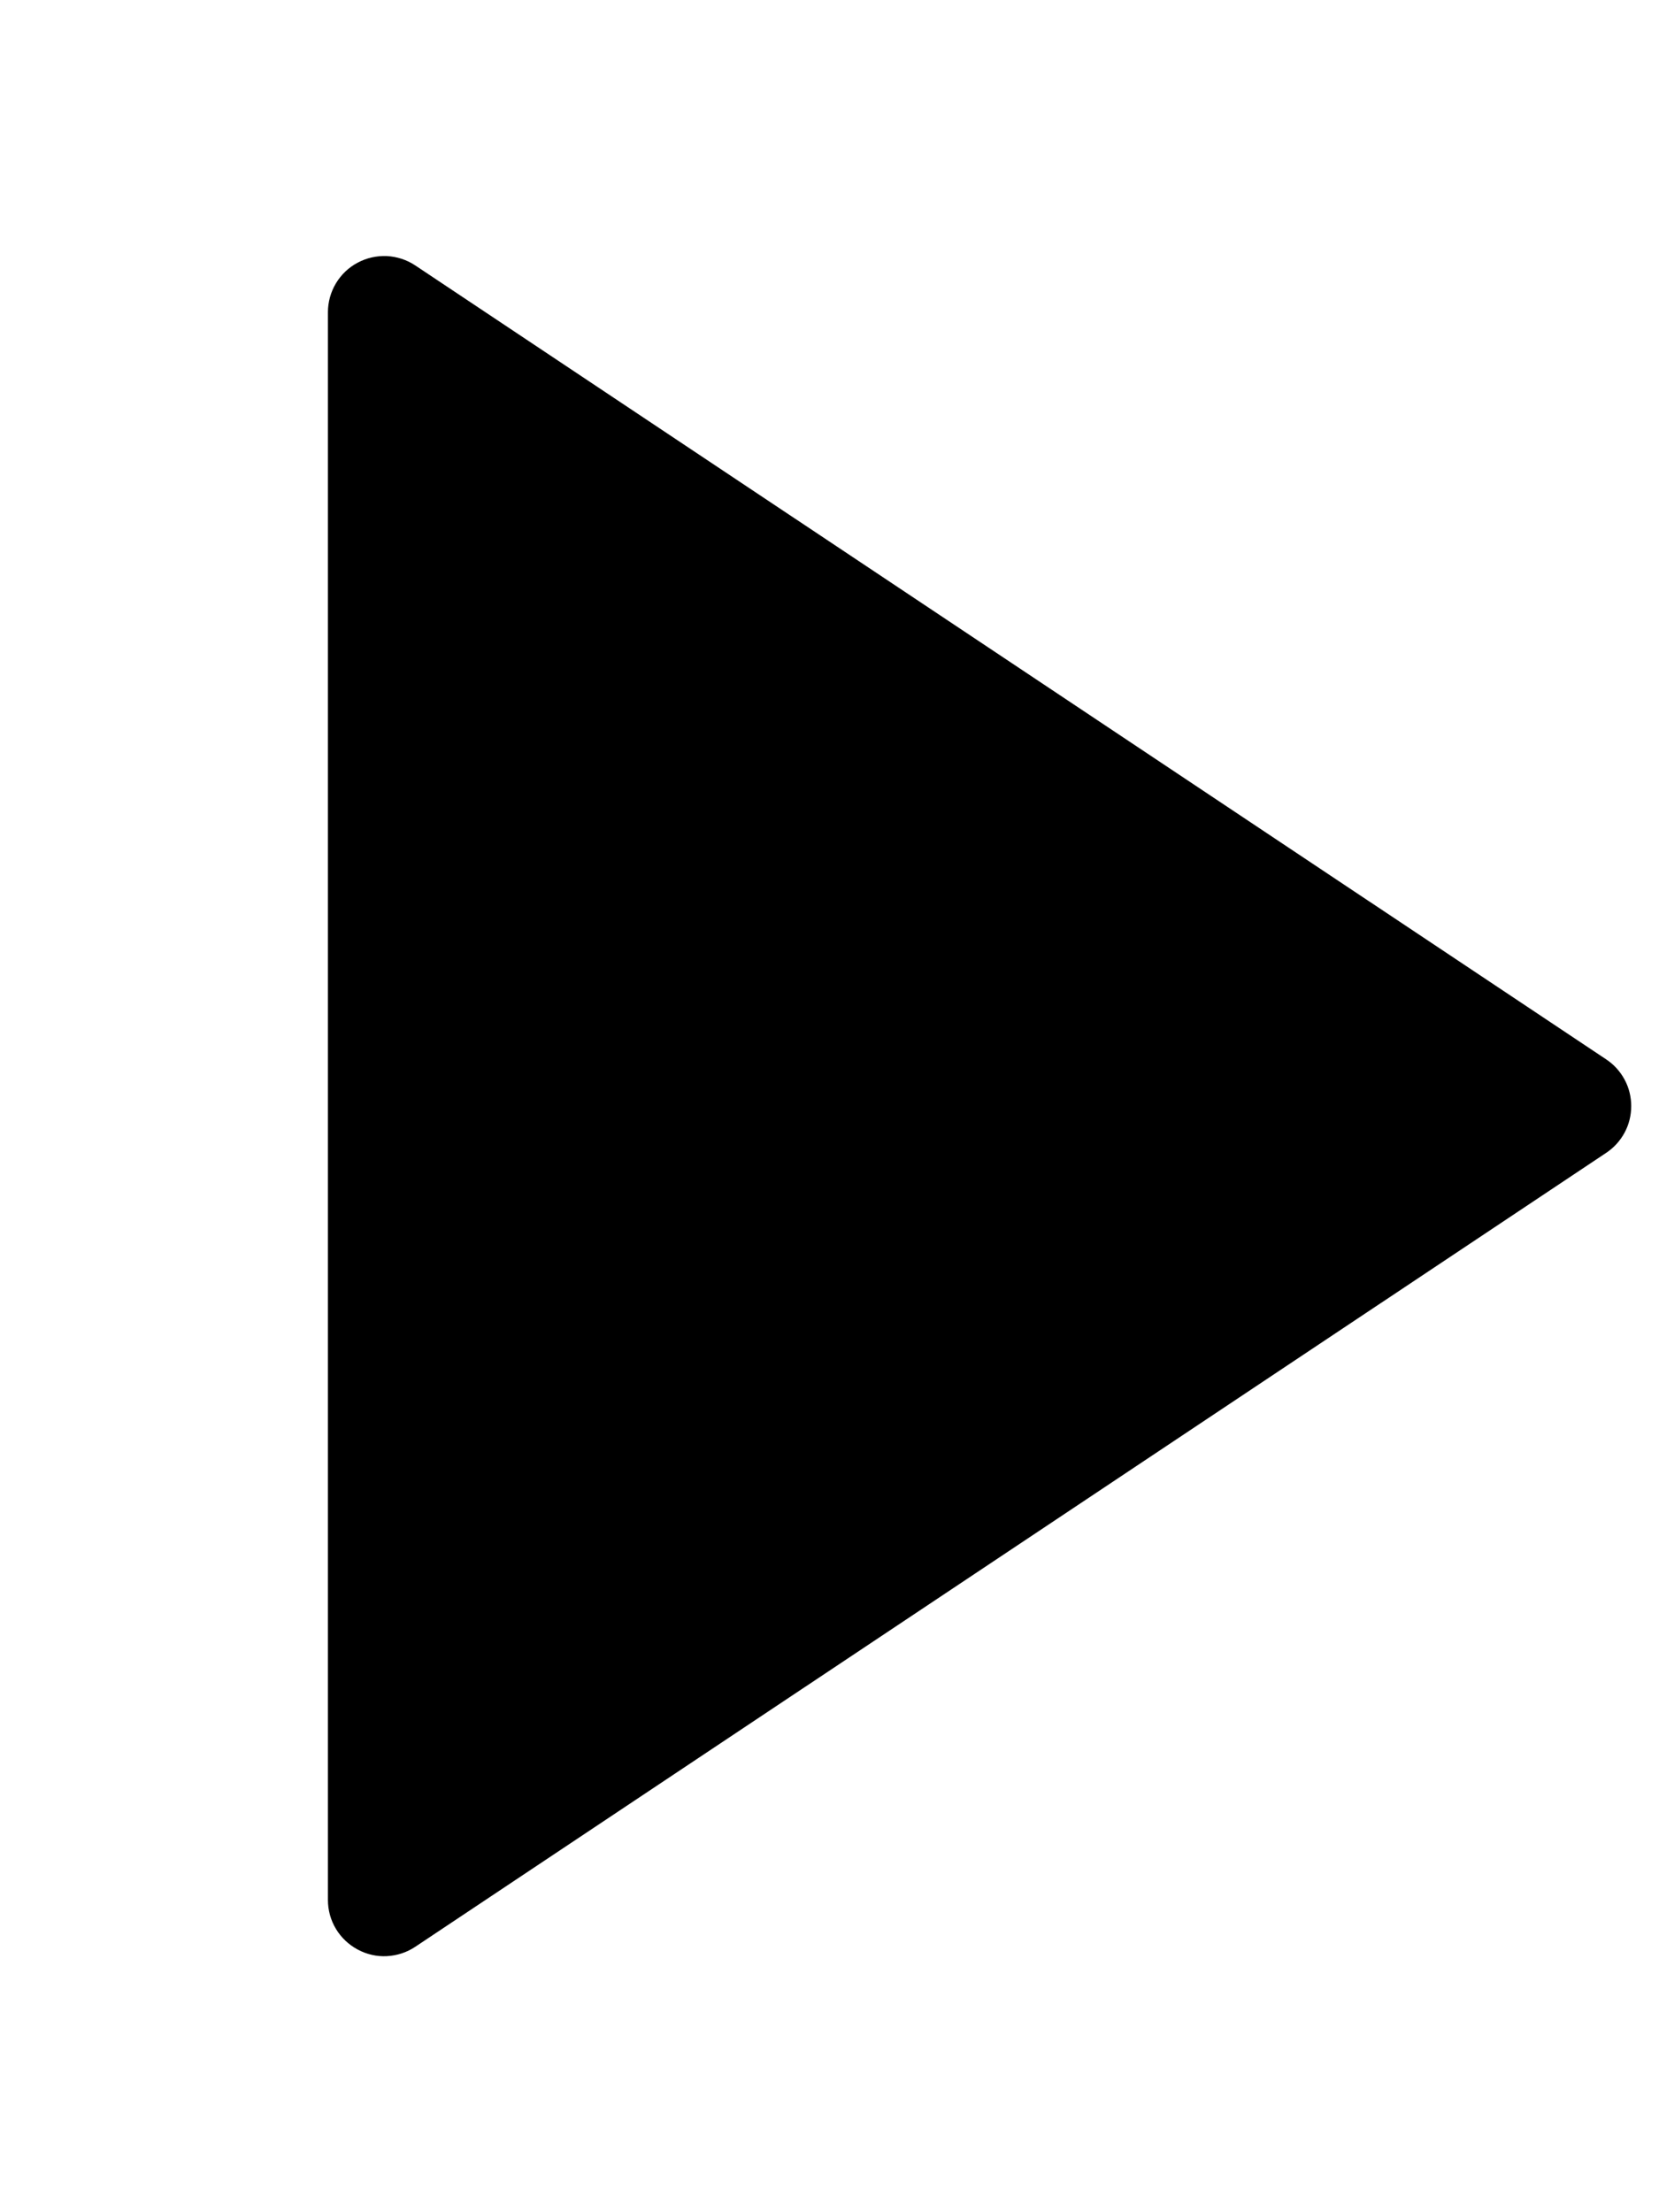 <?xml version="1.0" encoding="UTF-8" standalone="no"?>
<svg
   width="12"
   height="16"
   viewBox="0 0 12 16"
   fill="none"
   version="1.1"
   id="svg4"
   sodipodi:docname="play.svg"
   inkscape:version="1.2.1 (9c6d41e410, 2022-07-14)"
   xmlns:inkscape="http://www.inkscape.org/namespaces/inkscape"
   xmlns:sodipodi="http://sodipodi.sourceforge.net/DTD/sodipodi-0.dtd"
   xmlns="http://www.w3.org/2000/svg"
   xmlns:svg="http://www.w3.org/2000/svg">
  <defs
     id="defs8" />
  <sodipodi:namedview
     id="namedview6"
     pagecolor="#ffffff"
     bordercolor="#000000"
     borderopacity="0.25"
     inkscape:showpageshadow="2"
     inkscape:pageopacity="0.0"
     inkscape:pagecheckerboard="0"
     inkscape:deskcolor="#d1d1d1"
     showgrid="false"
     inkscape:zoom="49.25"
     inkscape:cx="5.9898477"
     inkscape:cy="8"
     inkscape:window-width="1920"
     inkscape:window-height="986"
     inkscape:window-x="-11"
     inkscape:window-y="-11"
     inkscape:window-maximized="1"
     inkscape:current-layer="svg4" />
  <path
     d="m 11.618,8.338 -8.614,5.742 c -0.061,0.041 -0.132,0.064 -0.206,0.068 -0.073,0.004 -0.146,-0.013 -0.211,-0.048 -0.065,-0.035 -0.119,-0.086 -0.157,-0.149 -0.038,-0.063 -0.058,-0.135 -0.058,-0.209 V 2.258 c 3.81e-5,-0.073 0.02,-0.146 0.058,-0.209 0.038,-0.063 0.092,-0.115 0.157,-0.149 0.065,-0.035 0.138,-0.051 0.211,-0.048 0.073,0.004 0.145,0.027 0.206,0.068 l 8.614,5.742 c 0.056,0.037 0.101,0.087 0.133,0.146 0.032,0.059 0.048,0.125 0.048,0.192 0,0.067 -0.016,0.133 -0.048,0.192 -0.032,0.059 -0.077,0.109 -0.133,0.146 z"
     fill="#000000"
     id="path2"
     style="stroke-width:0.813" />
</svg>
